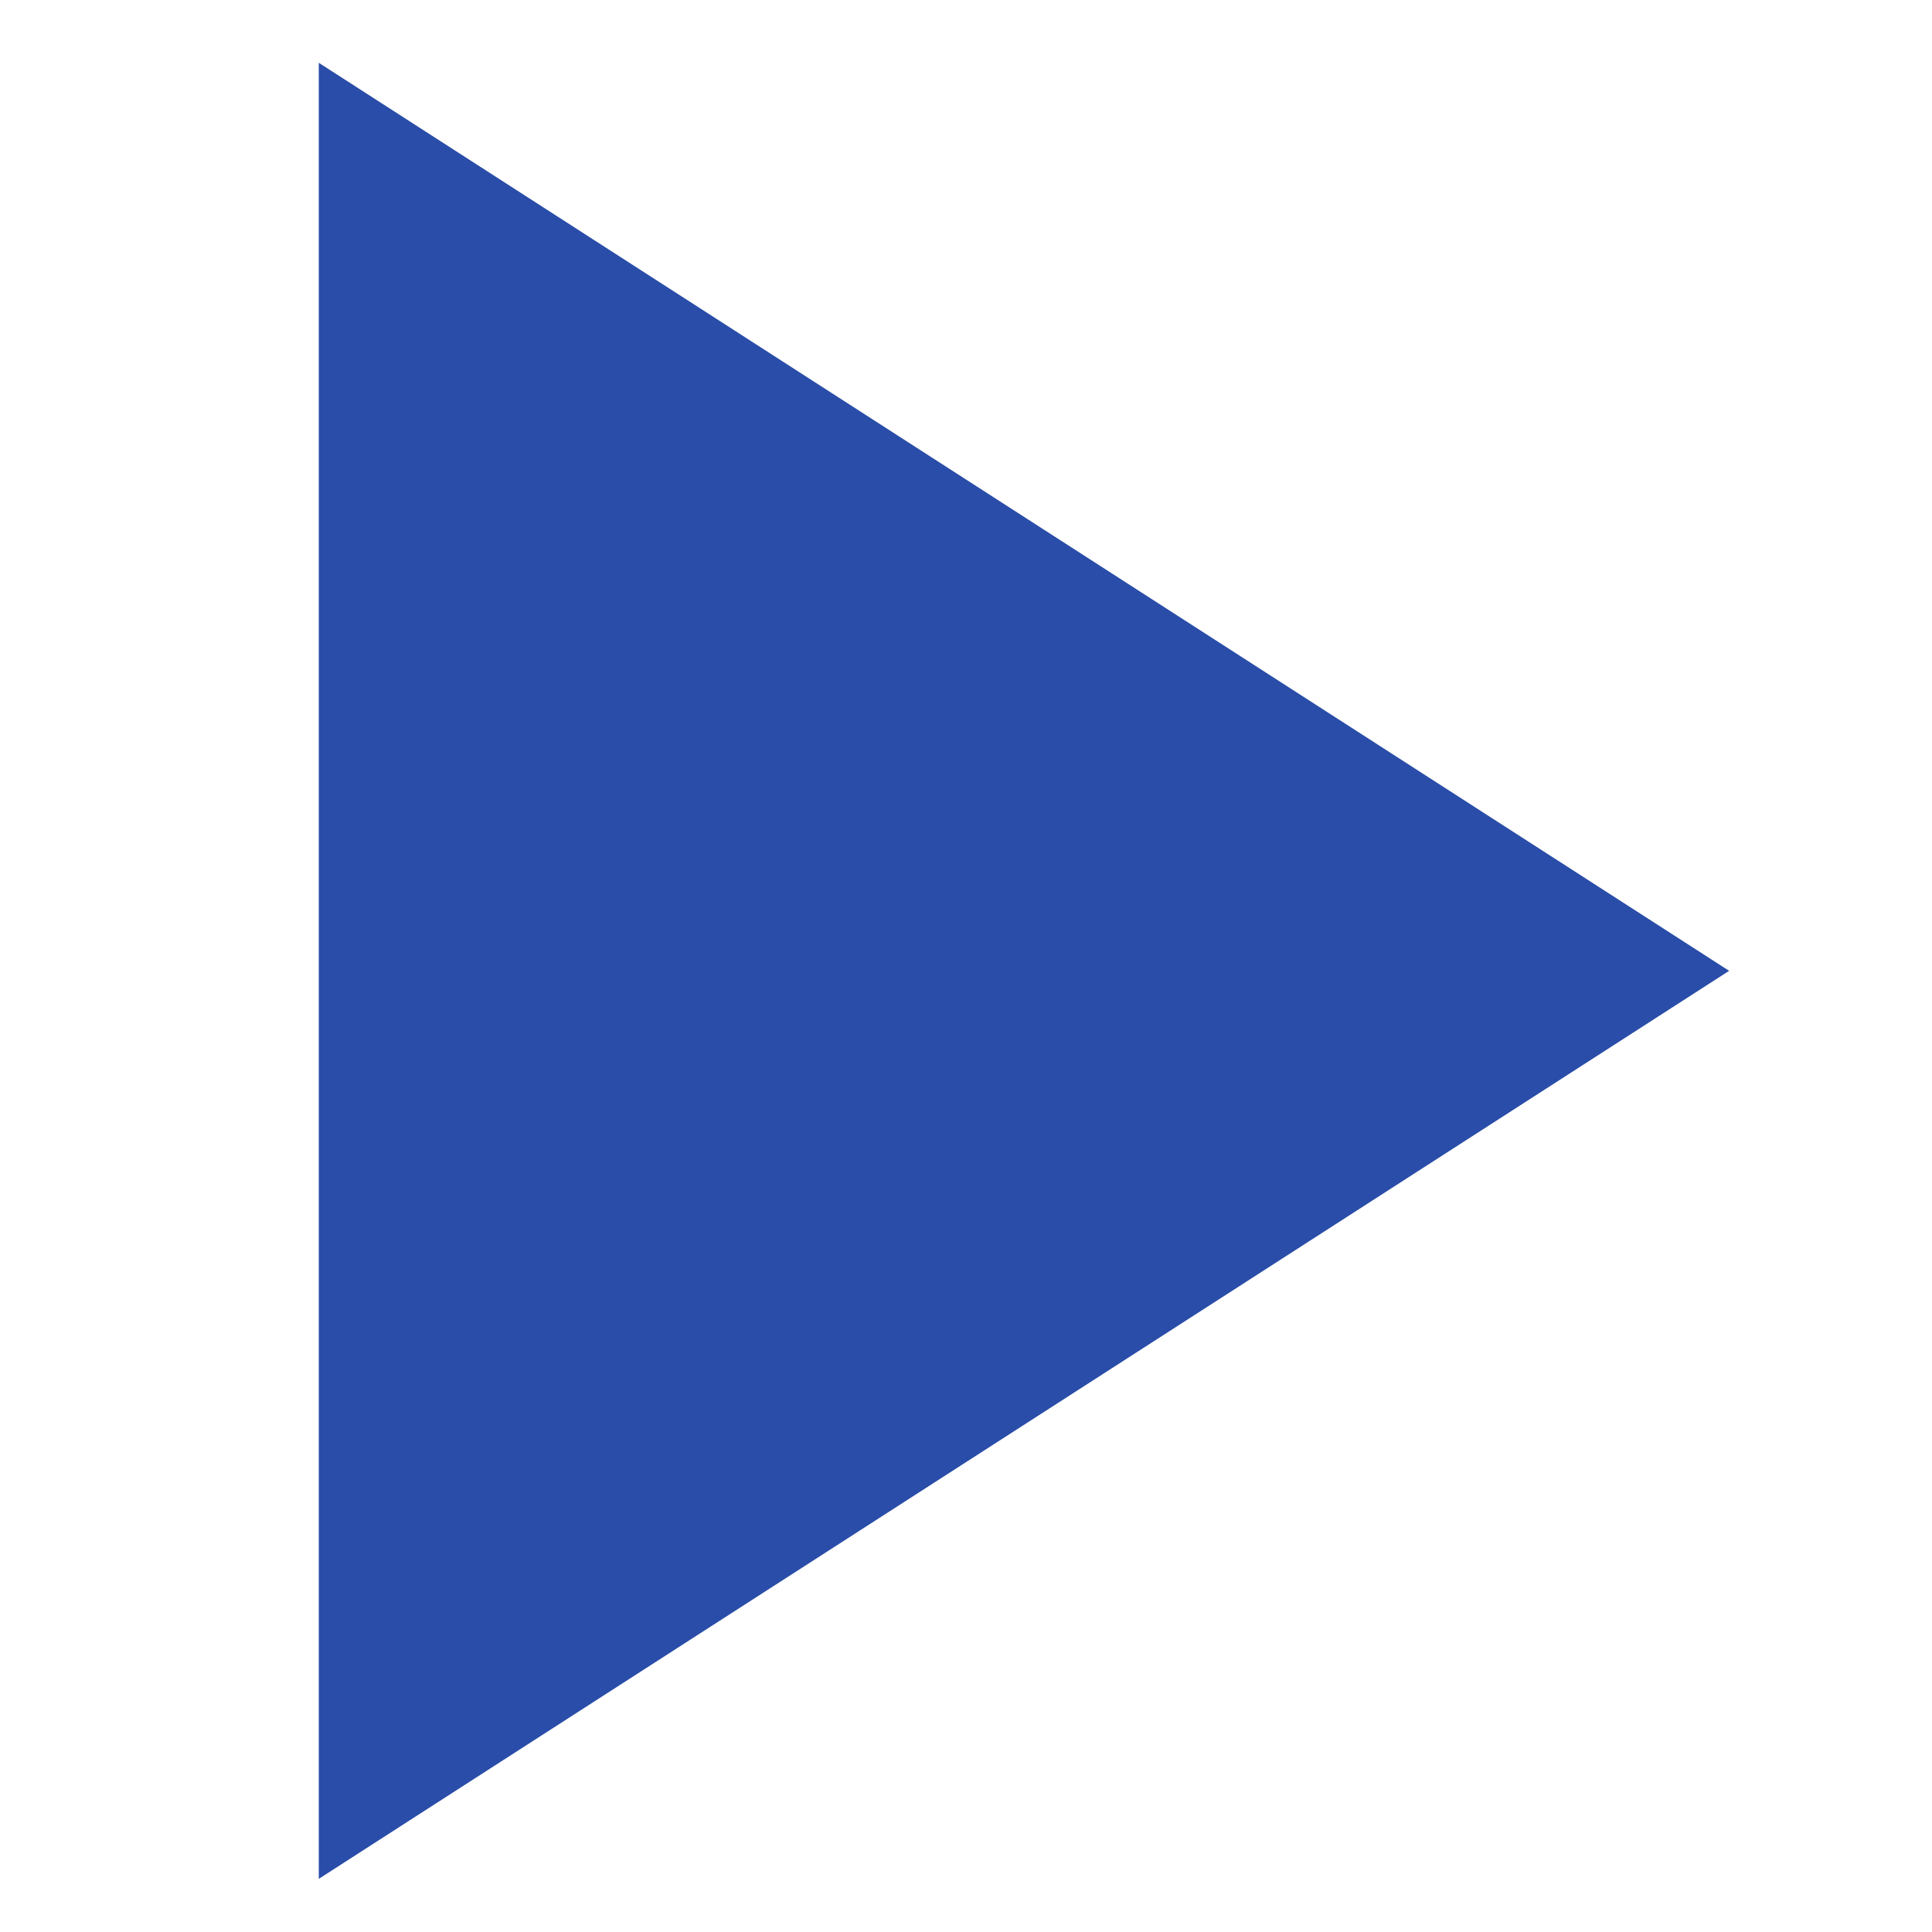 <?xml version="1.0" encoding="UTF-8"?>
<svg id="Layer_1" xmlns="http://www.w3.org/2000/svg" version="1.1" viewBox="0 0 40 40">
  <!-- Generator: Adobe Illustrator 29.5.1, SVG Export Plug-In . SVG Version: 2.1.0 Build 141)  -->
  <defs>
    <style>
      .st0 {
        fill: #294da8;
      }
    </style>
  </defs>
  <polygon class="st0" points="35.8 20.1 6.6 1.3 6.6 38.9 35.8 20.1"/>
</svg>
